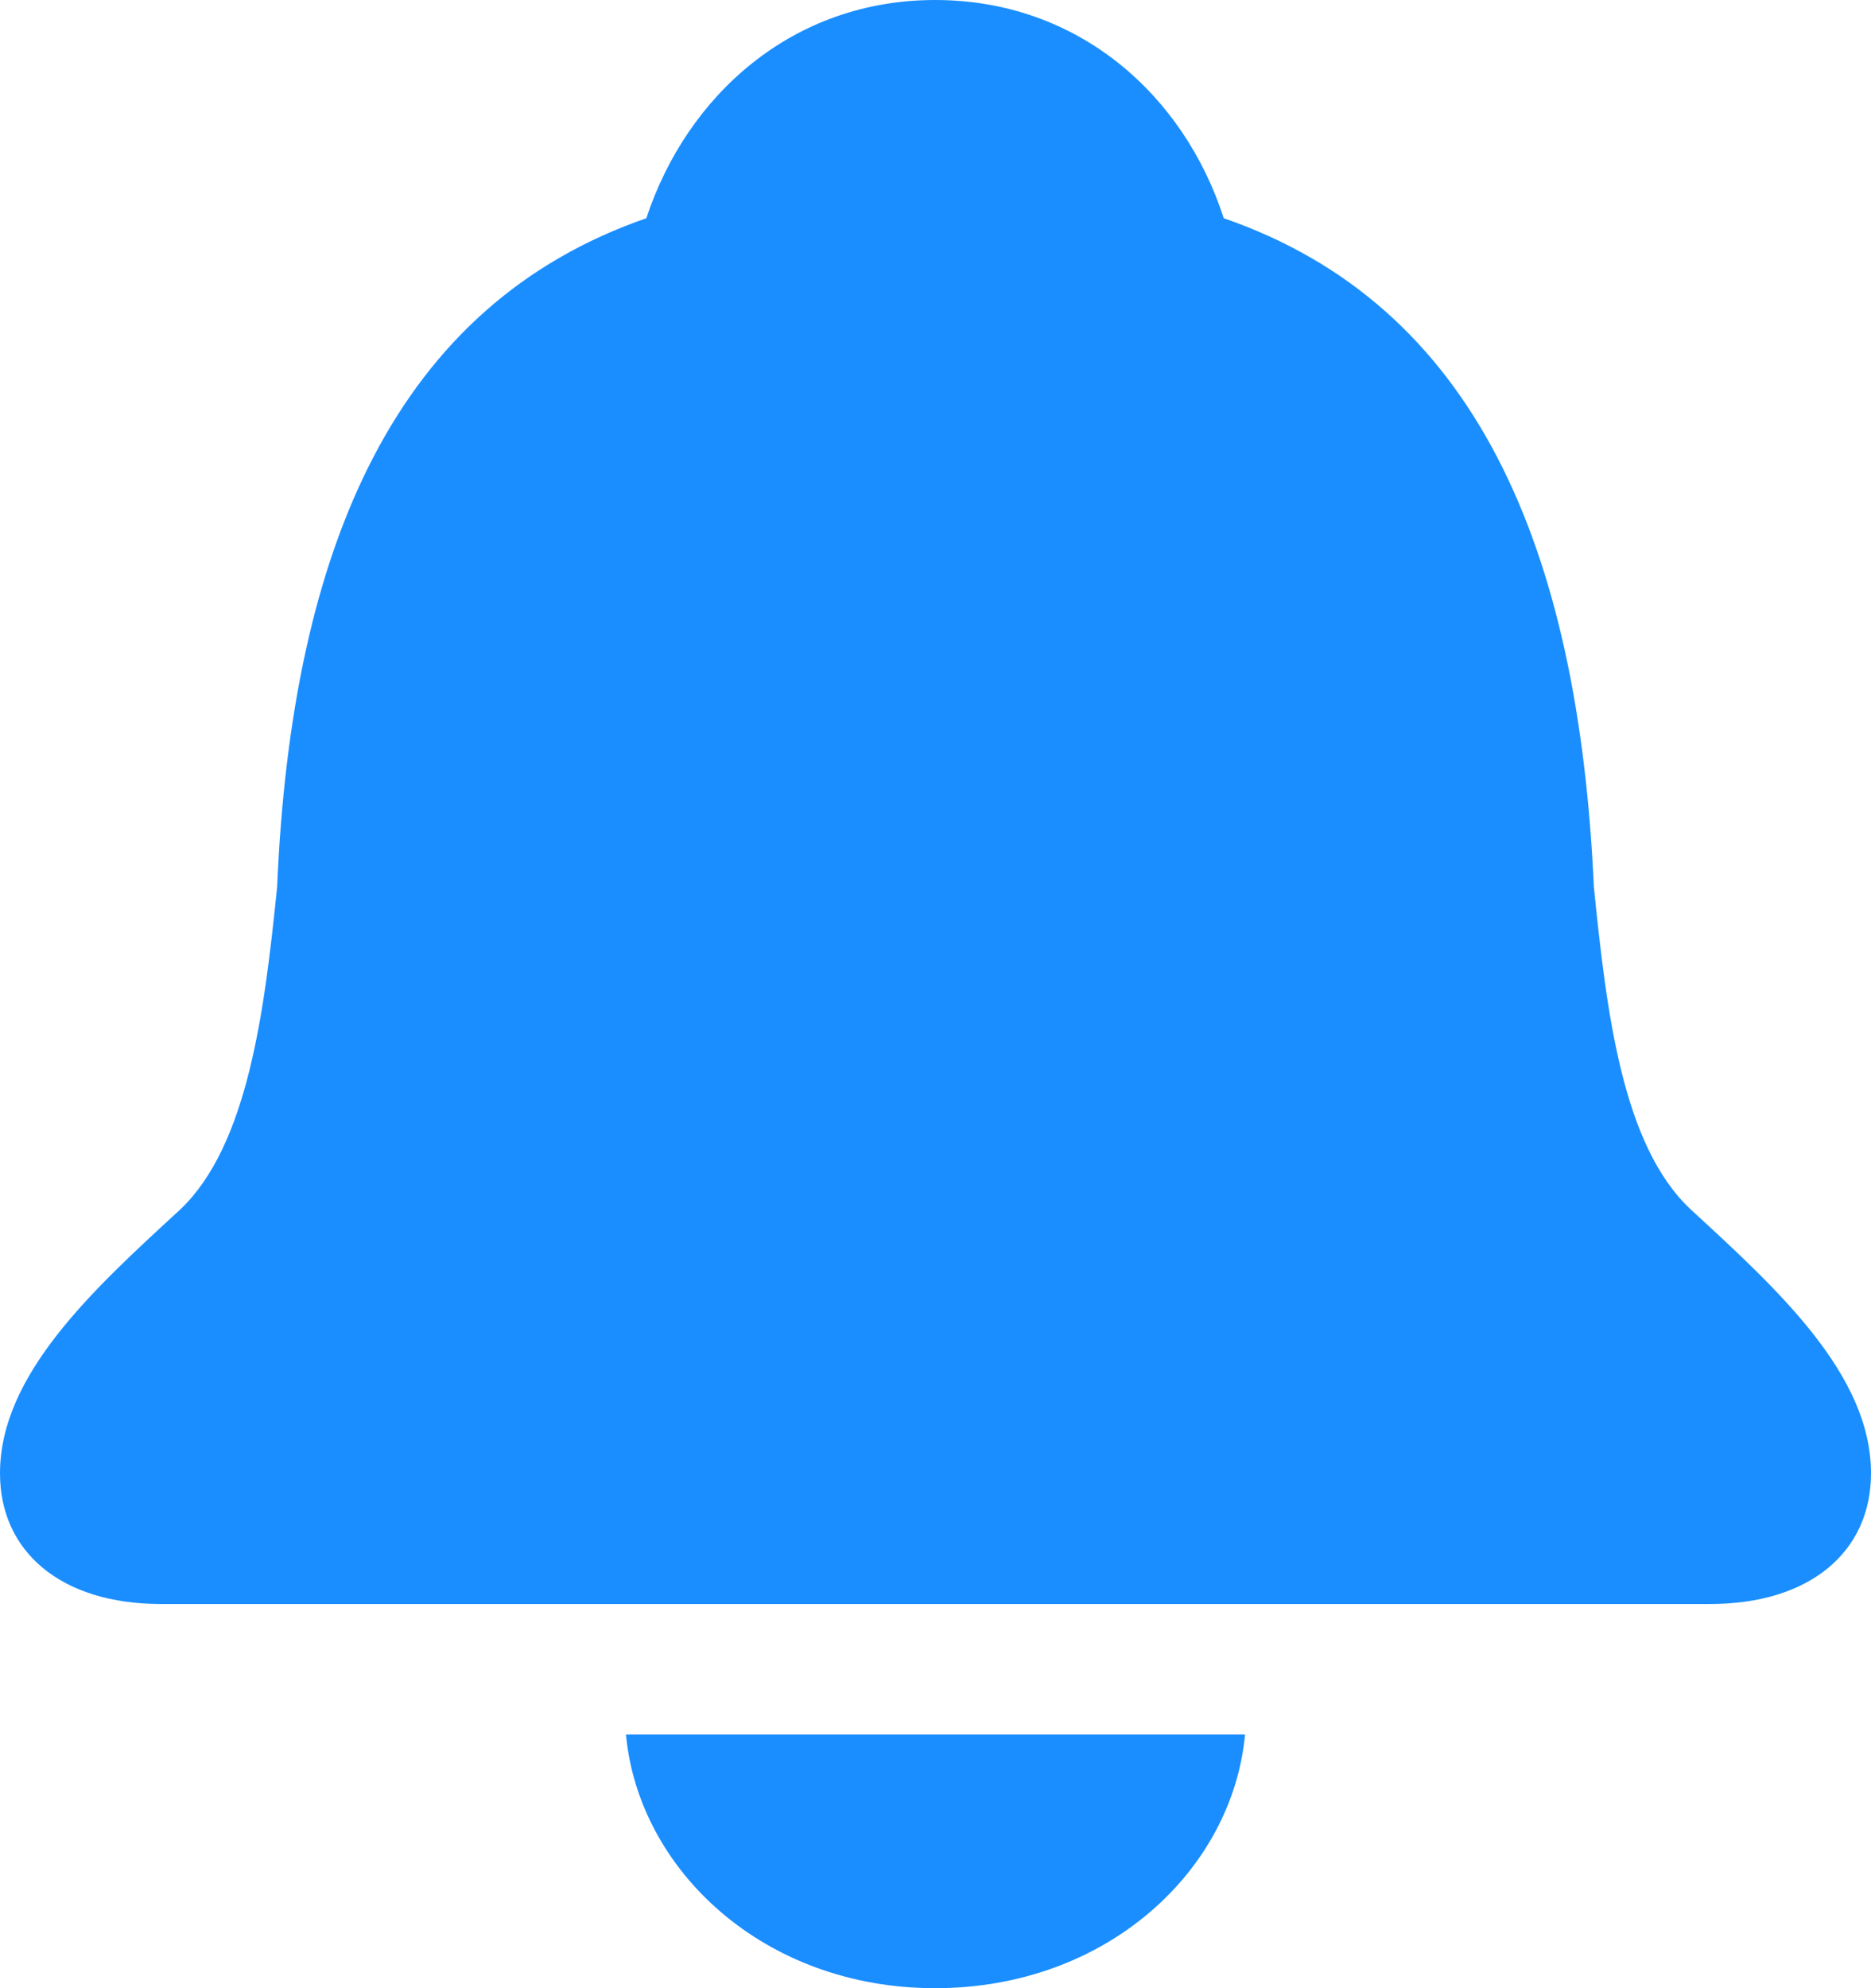 <svg width="16" height="17" viewBox="0 0 16 17" fill="none" xmlns="http://www.w3.org/2000/svg">
<path d="M1.375 13.715H14.624C15.478 13.715 16 13.268 16 12.598C16 11.753 15.205 11.028 14.459 10.342C13.87 9.792 13.738 8.644 13.63 7.583C13.498 4.665 12.611 2.607 10.465 1.866C10.125 0.813 9.222 0 7.996 0C6.778 0 5.875 0.813 5.527 1.866C3.389 2.607 2.494 4.665 2.37 7.583C2.262 8.644 2.121 9.792 1.541 10.342C0.795 11.028 0 11.753 0 12.598C0 13.268 0.522 13.715 1.375 13.715ZM7.996 17C9.471 17 10.54 15.987 10.647 14.831H5.353C5.46 15.987 6.529 17 7.996 17Z" fill="#1A8EFF"/>
</svg>
